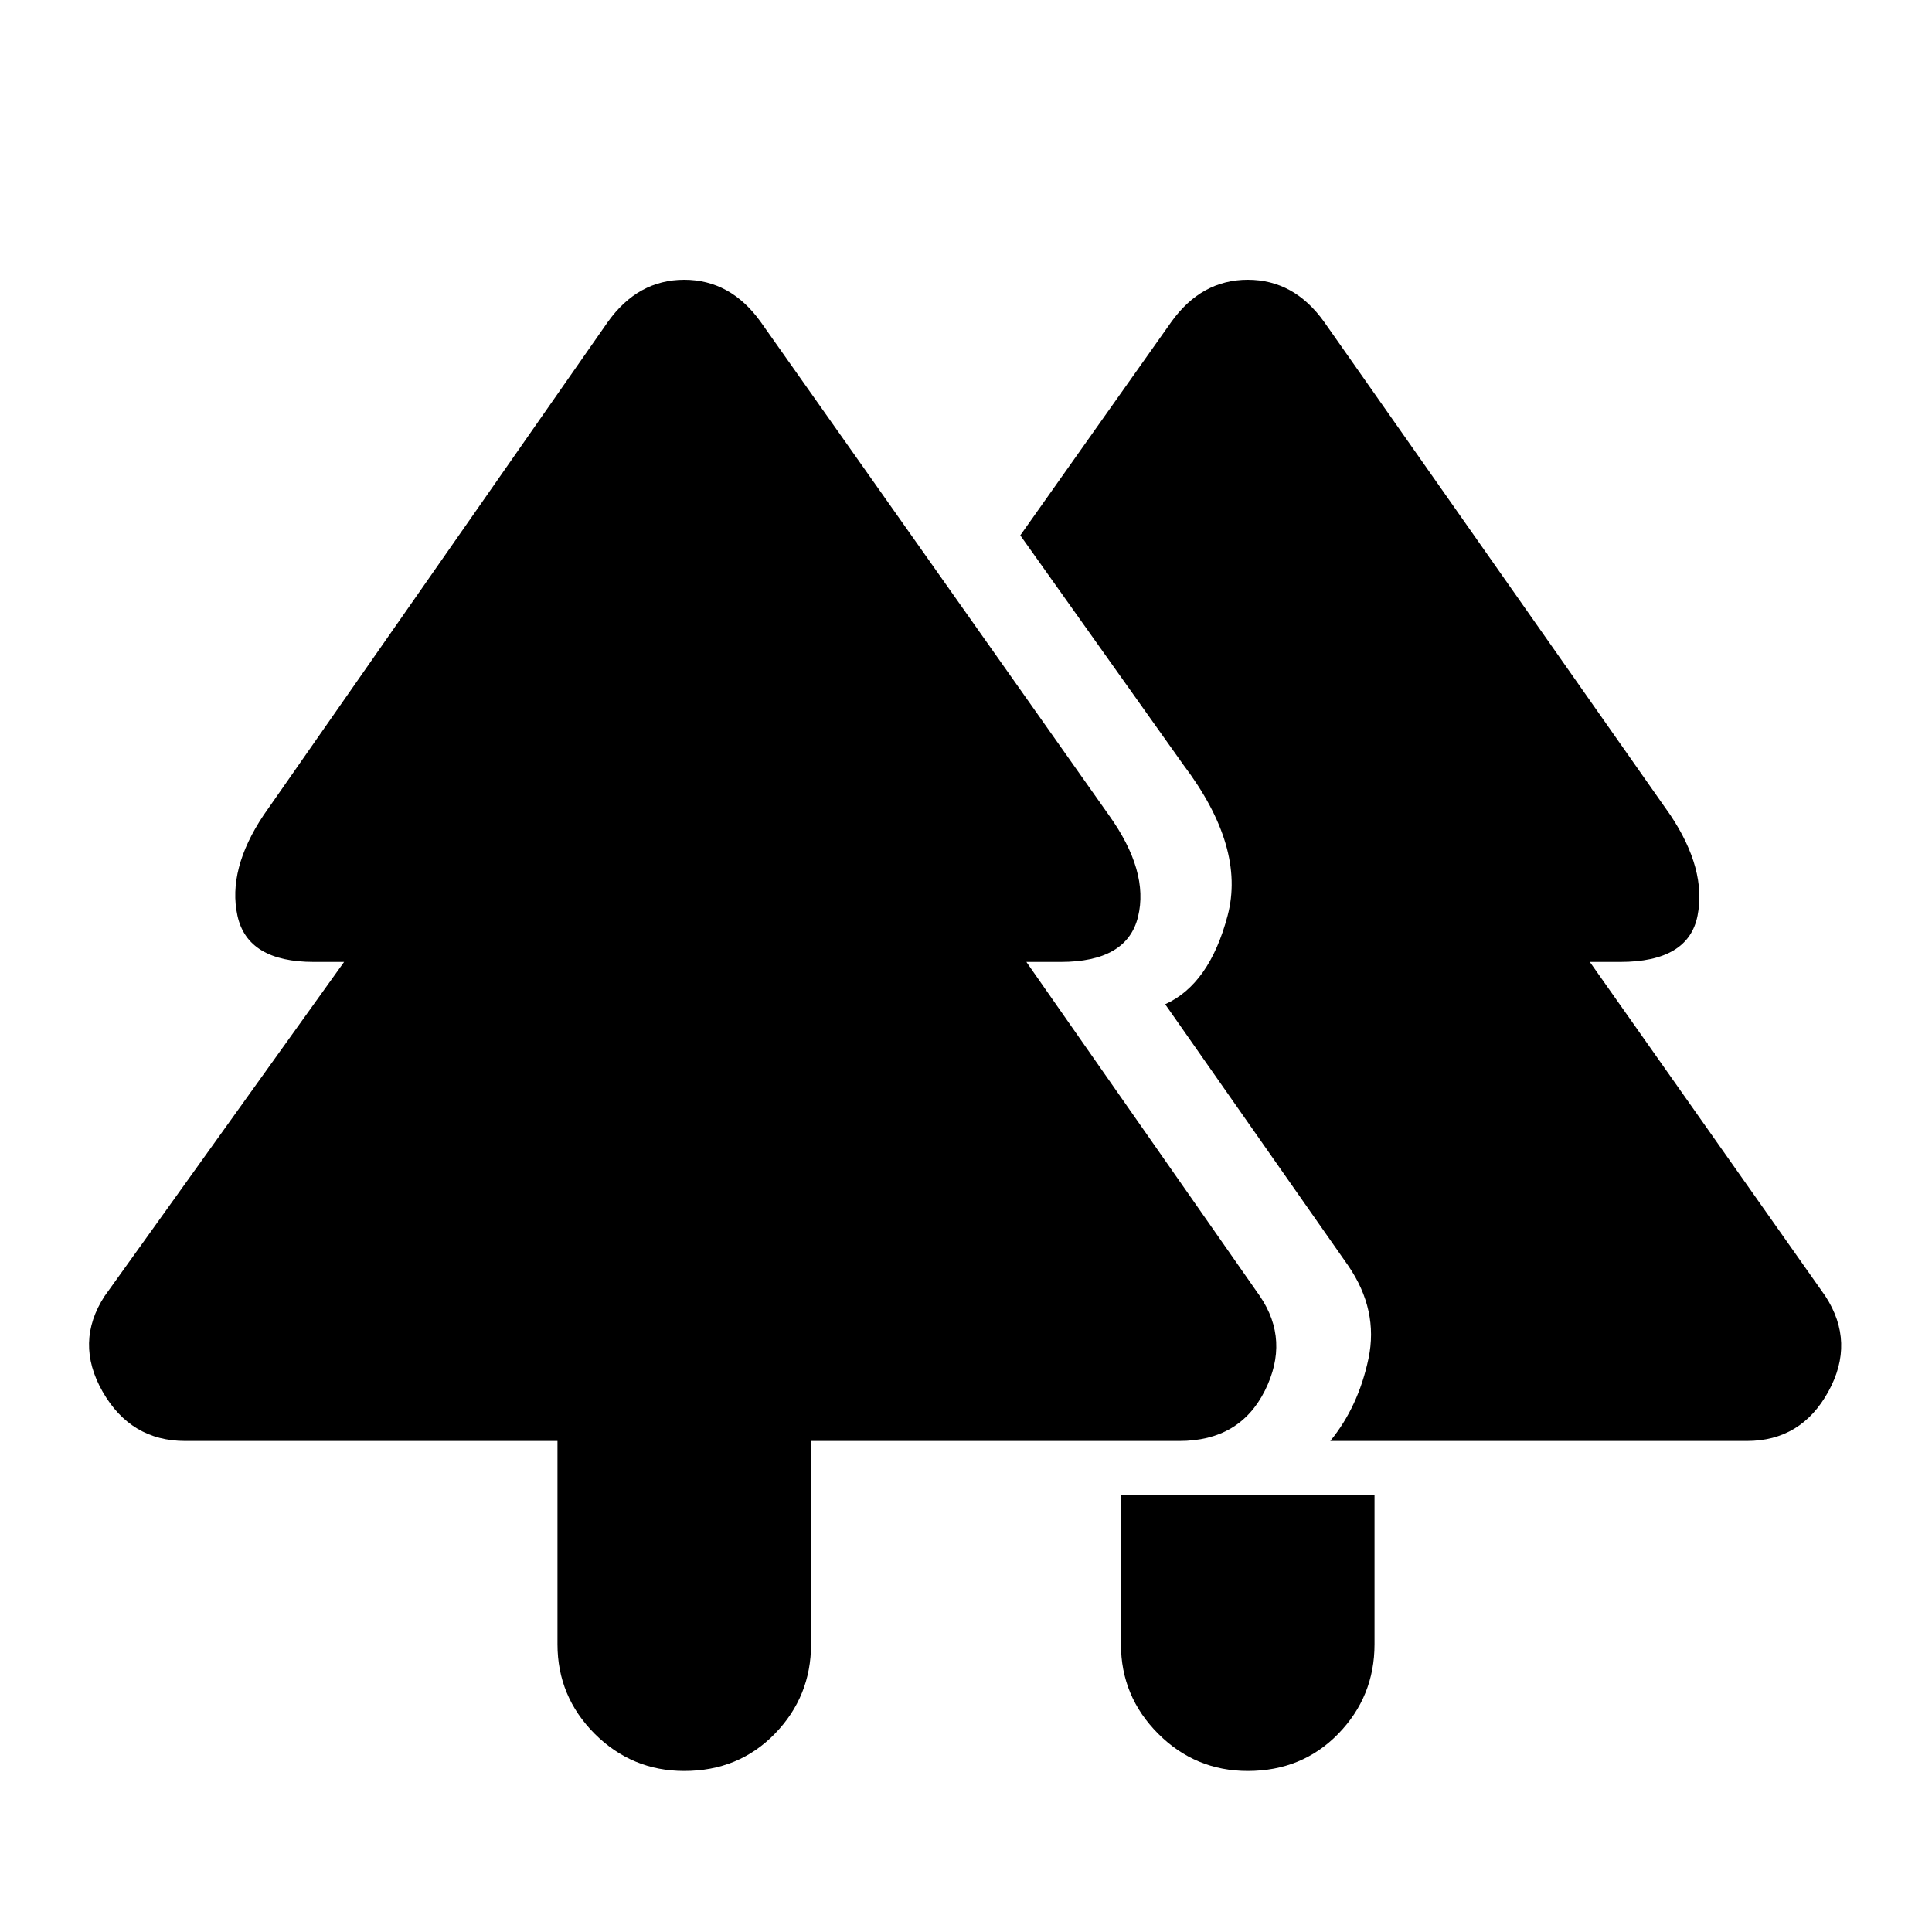 <svg xmlns="http://www.w3.org/2000/svg" height="20" width="20"><path d="M12.917 18.333q-.542 0-.927-.385-.386-.386-.386-.927v-1.542h2.625v1.542q0 .541-.375.927-.375.385-.937.385Zm-5.834 0q-.541 0-.927-.385-.385-.386-.385-.927v-2.104H1.917q-.563 0-.855-.511-.291-.51.021-.989l2.479-3.459H3.25q-.688 0-.792-.479-.104-.479.271-1.041l3.563-5.105q.312-.437.791-.437.479 0 .792.437l3.604 5.105q.417.583.302 1.052-.114.468-.802.468h-.354l2.417 3.459q.312.458.052.979-.261.521-.886.521H8.396v2.104q0 .541-.375.927-.375.385-.938.385Zm6.688-3.416q.291-.355.396-.855.104-.5-.209-.958l-1.896-2.708q.459-.208.646-.917.188-.708-.458-1.562l-1.688-2.375 1.563-2.209q.313-.437.792-.437.479 0 .791.437l3.584 5.105q.375.562.281 1.041-.094.479-.802.479h-.313l2.438 3.459q.312.479.031.989-.281.511-.844.511Z"/></svg>